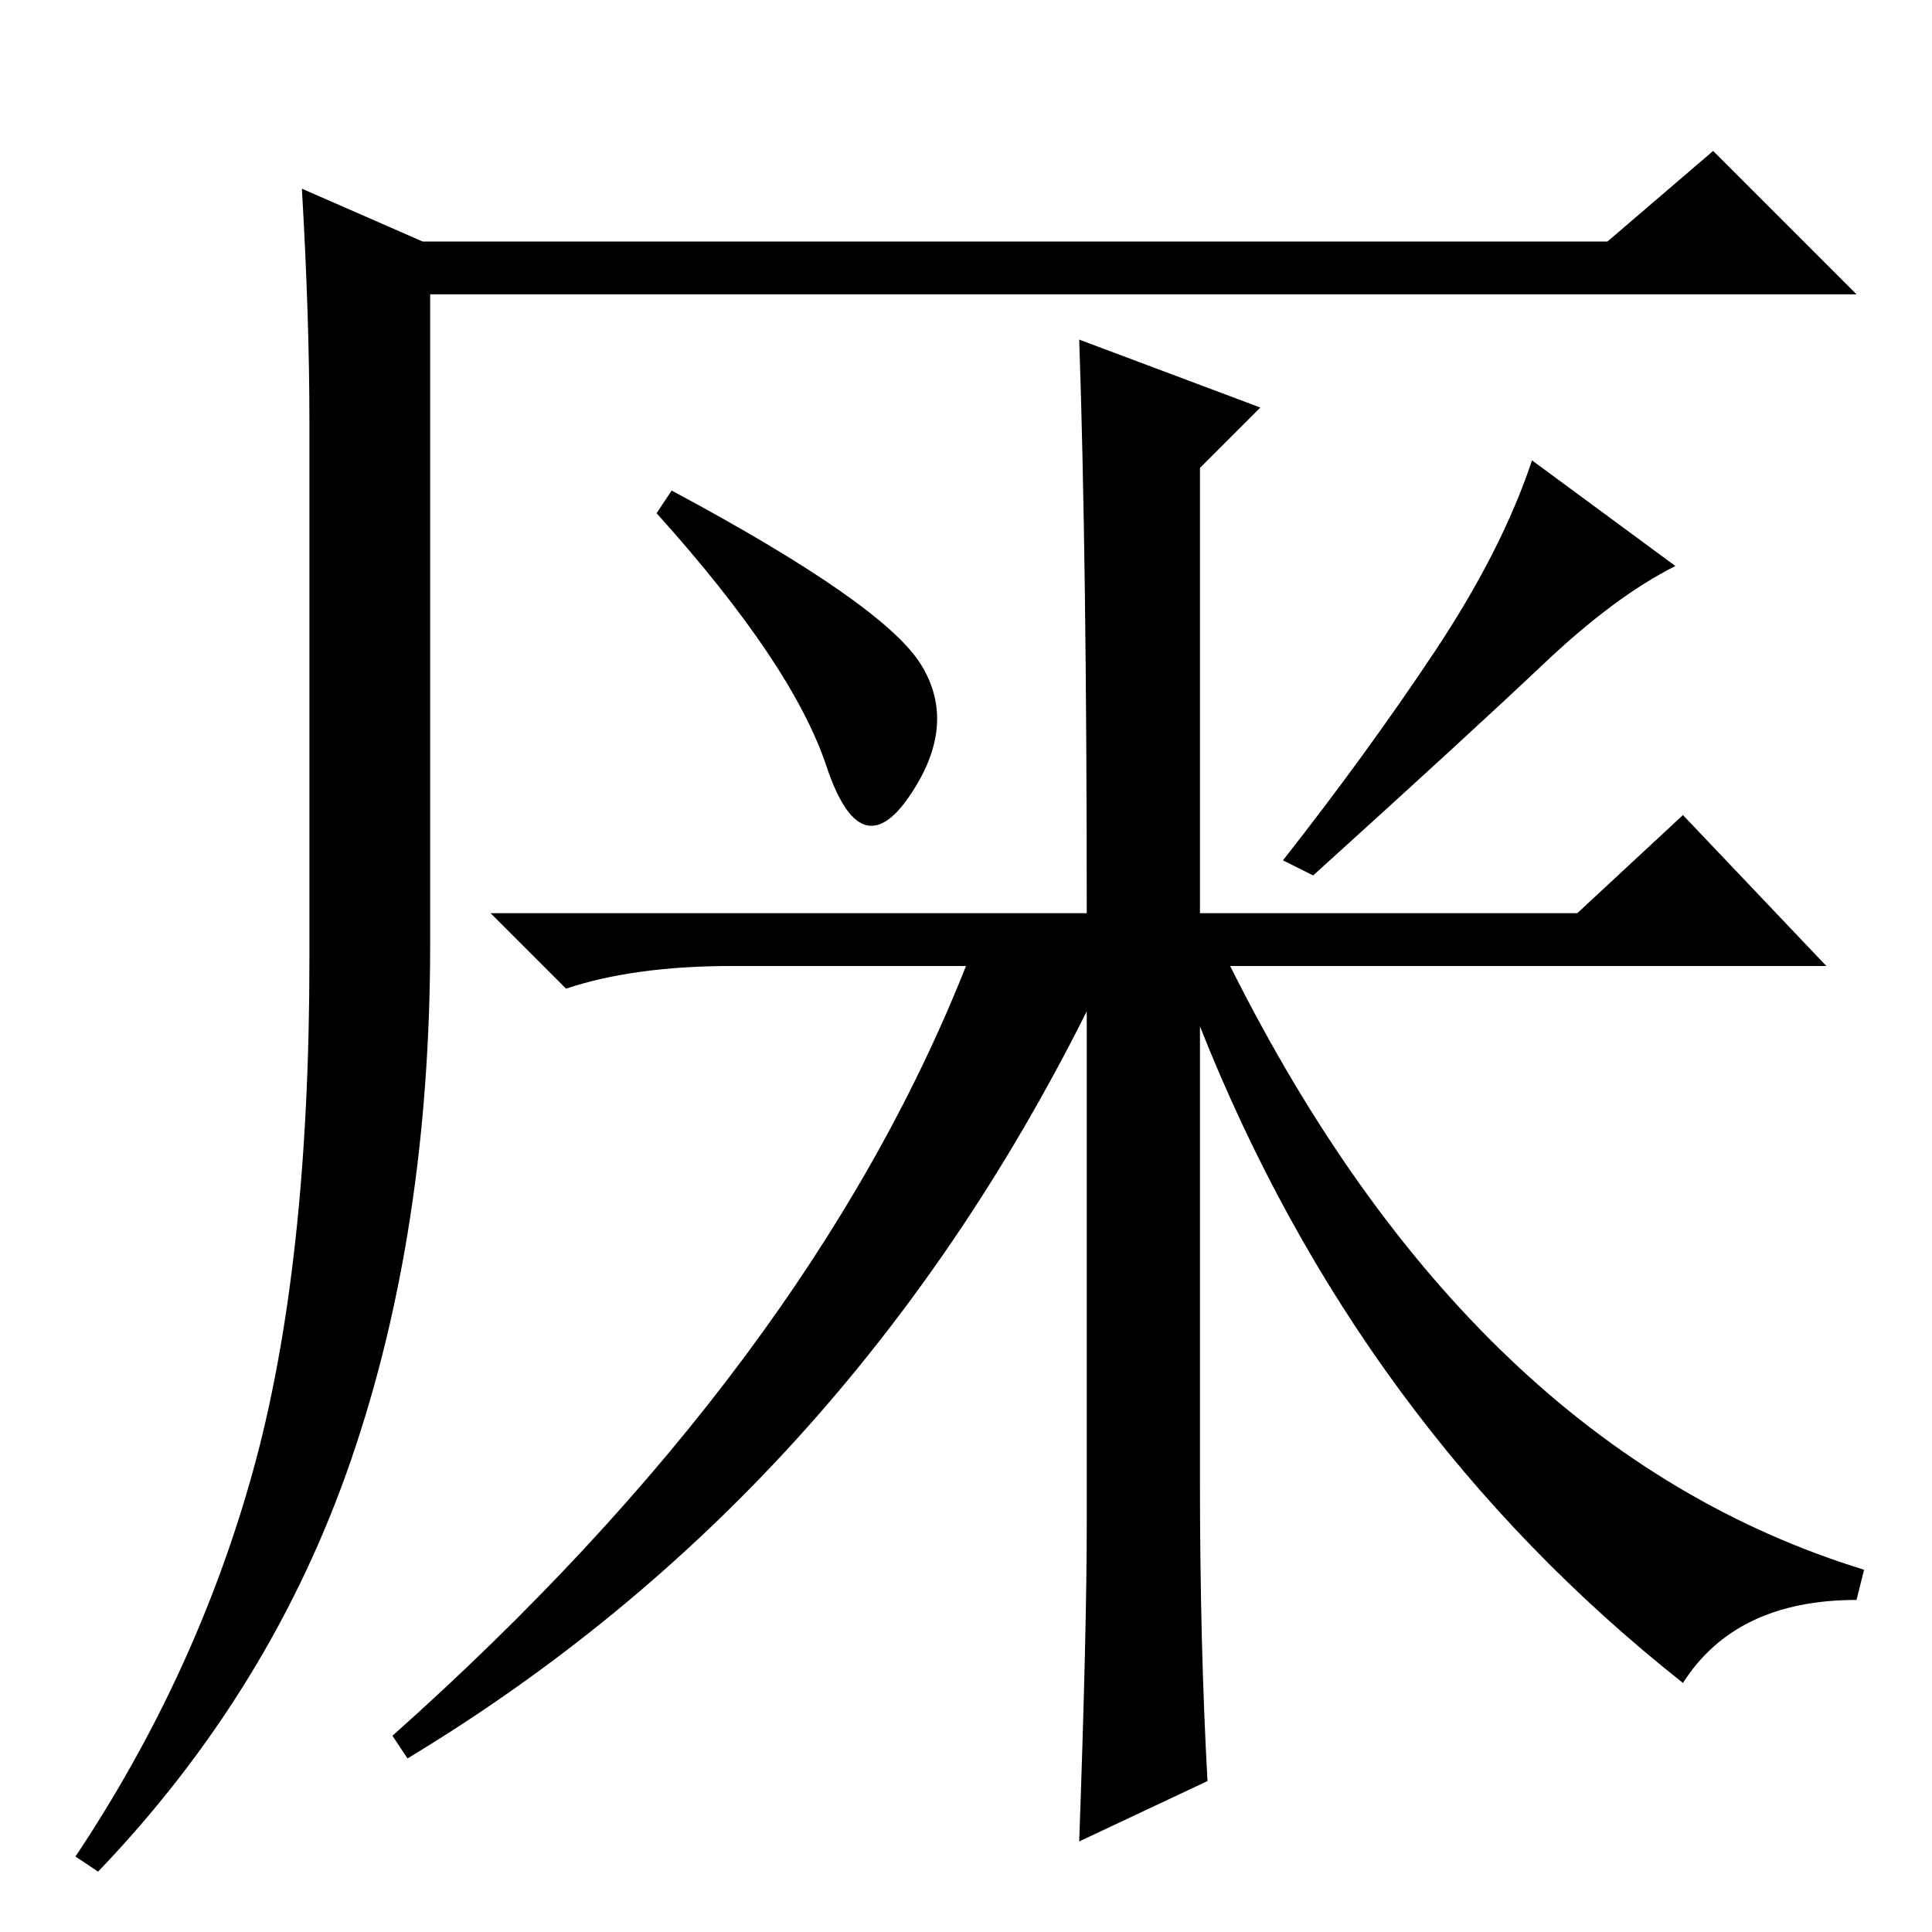 <?xml version="1.0" standalone="no"?>
<!DOCTYPE svg PUBLIC "-//W3C//DTD SVG 1.1//EN" "http://www.w3.org/Graphics/SVG/1.1/DTD/svg11.dtd" >
<svg xmlns="http://www.w3.org/2000/svg" xmlns:xlink="http://www.w3.org/1999/xlink" version="1.1" viewBox="0 -36 256 256">
  <g transform="matrix(1 0 0 -1 0 220)">
   <path fill="currentColor"
d="M40 231l16 -7h157l14 12l19 -19h-189v-86q0 -38 -10.5 -68.5t-33.5 -54.5l-3 2q16 24 23.5 51t7.5 68v71q0 14 -1 31zM89 191q28 -15 33 -23t-1.5 -17.5t-11 4t-22.5 33.5zM222 181q-8 -4 -17.5 -13t-30.5 -28l-4 2q11 14 20 27.5t13 25.5zM143 211l24 -9l-8 -8v-59h50
l14 13l19 -20h-79q32 -64 84 -80l-1 -4q-16 0 -23 -11q-43 34 -64 87v-60q0 -22 1 -40l-17 -8q1 28 1 42v68q-32 -64 -90 -99l-2 3q55 49 76 102h-31q-13 0 -22 -3l-10 10h79q0 47 -1 76z" />
  </g>

</svg>
